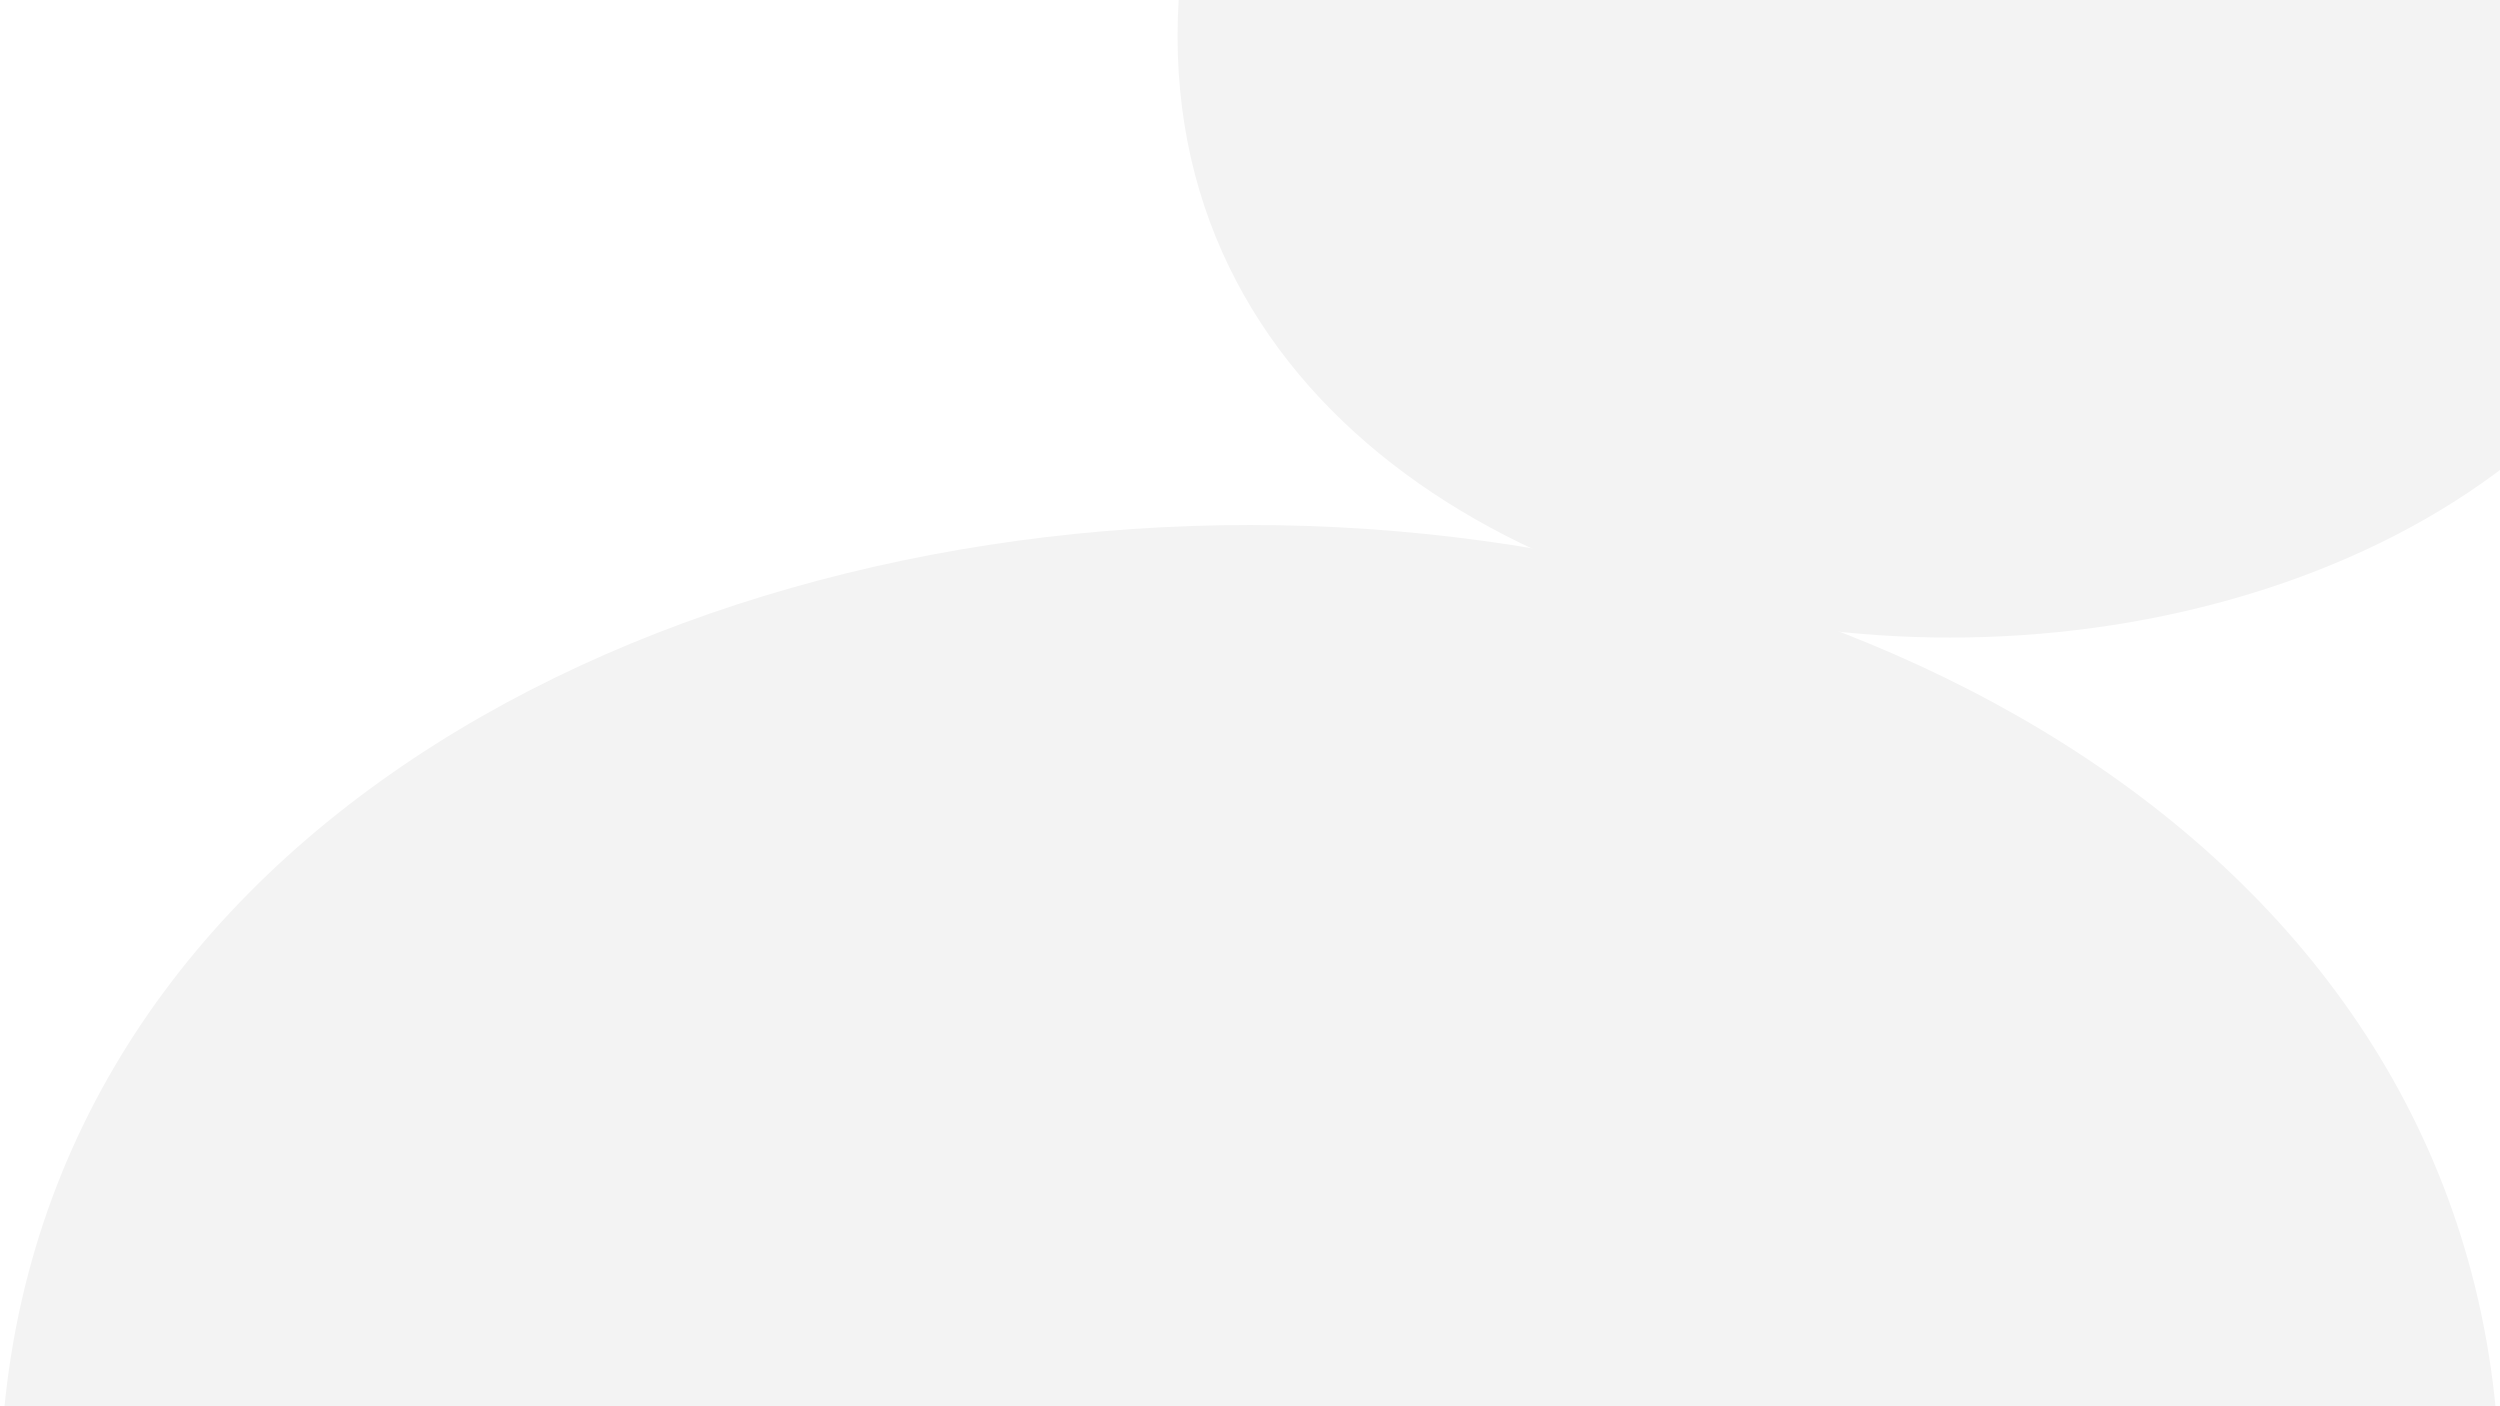 <svg id="Calque_1" data-name="Calque 1" xmlns="http://www.w3.org/2000/svg" xmlns:xlink="http://www.w3.org/1999/xlink" viewBox="0 0 1351.73 760.35" style="opacity: 0.05;">
  <defs>
    <style>.cls-1{fill:none;}.cls-2{clip-path:url(#clip-path);}.cls-3{clip-path:url(#clip-path-2);}</style>
    <clipPath id="clip-path"><rect class="cls-1" y="-935.26" width="1351.73" height="760.35"/></clipPath>
    <clipPath id="clip-path-2"><rect class="cls-1" width="1351.73" height="760.35"/></clipPath>
  </defs>
  <title>GC__GC_pattern 6</title>
  <g class="cls-2"><path d="M1054.38,130.74c-208.84,0-417.68-113.55-417.68-325.15s208.84-325.23,417.68-325.23,417.76,113.55,417.76,325.23S1263.3,130.74,1054.38,130.74Z"/></g>
  <rect class="cls-1" width="1351.73" height="760.35"/>
  <g class="cls-3"><path d="M675.8,283.87C337.9,283.87,0,467.59,0,810s337.9,526.22,675.8,526.22S1351.73,1152.45,1351.73,810,1013.83,283.87,675.8,283.87Z"/><path d="M1054.38-305.65C845.54-305.65,636.7-192.09,636.7,19.5s208.84,325.23,417.68,325.23S1472.14,231.18,1472.14,19.5,1263.3-305.65,1054.38-305.65Z"/></g>
</svg>
